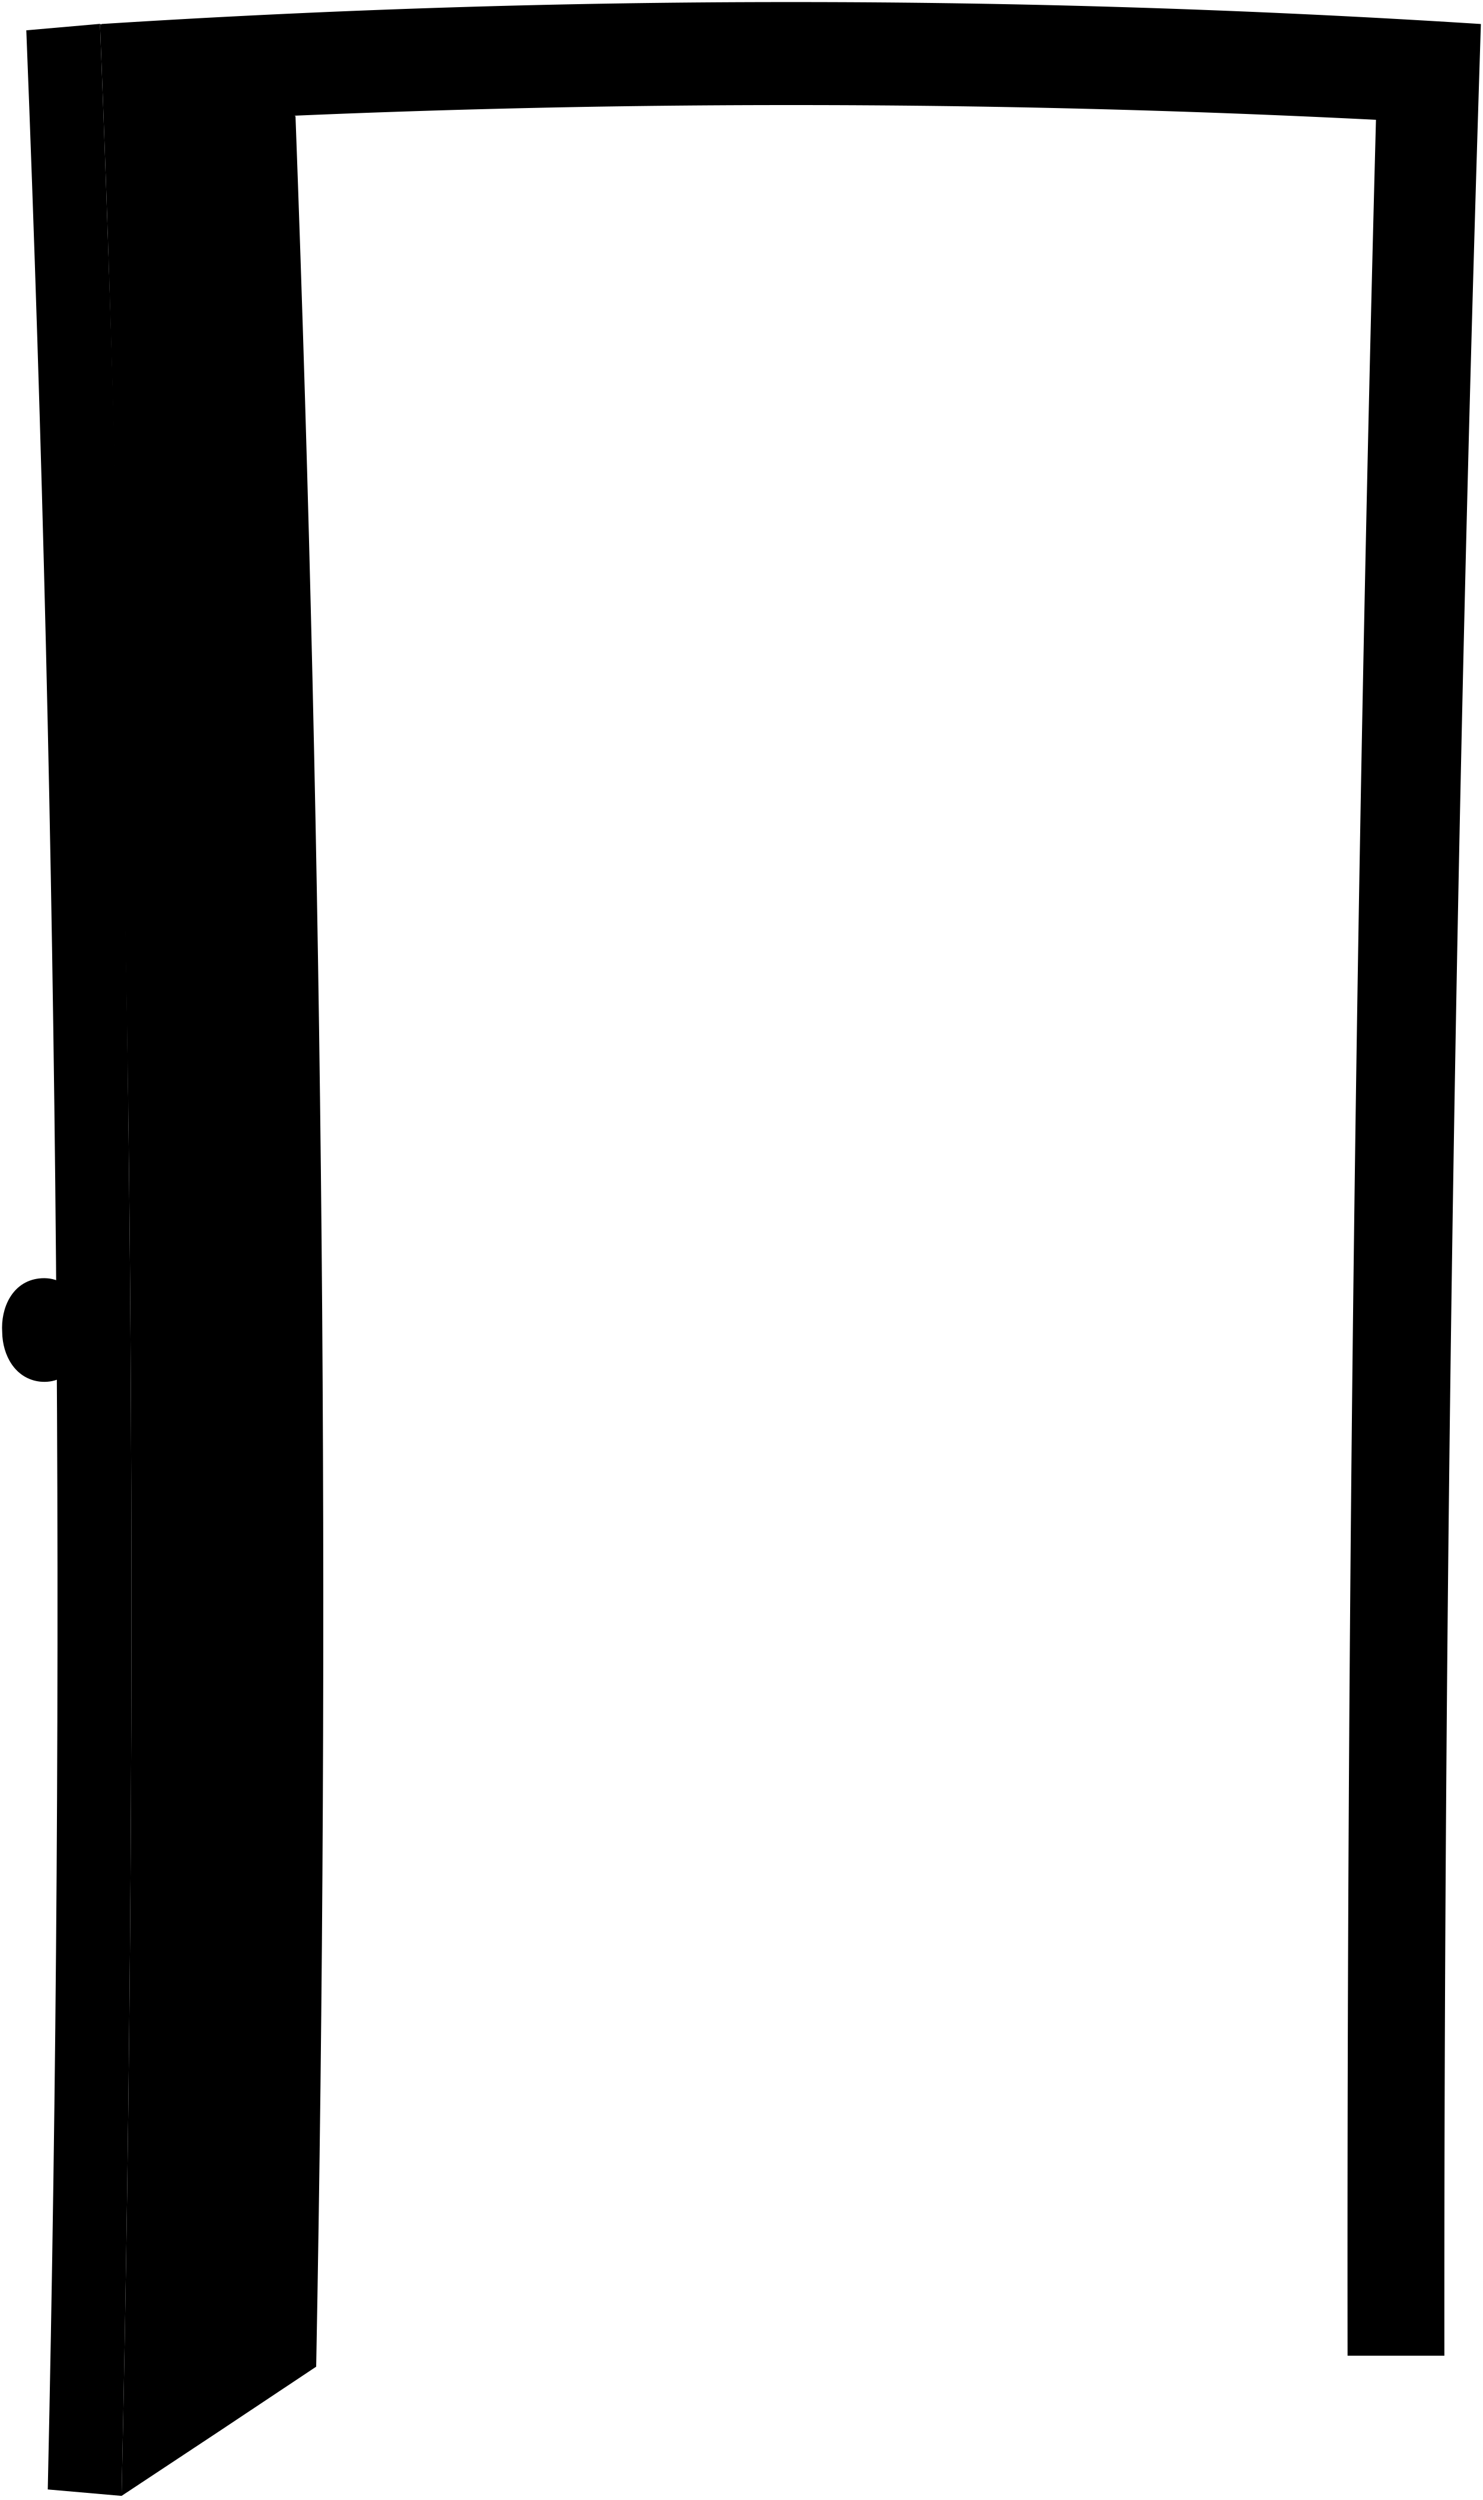 <svg viewBox="0 0 721.18 1214.93">
    <path class="frame" d="M49.31,11.67Q68,578.08,67.05,1144.9h47.08q.27-543.41-13.81-1086.67a5644.19,5644.19,0,0,1,568.81,0Q654.67,601.44,655.32,1144.9H702.4Q702,578.18,720.15,11.67A5278.05,5278.05,0,0,0,49.31,11.67Z"/>
    <path class="knob" d="M40.72,647.55c.47,12.79-7.38,25.41-21.34,23.94-12.1-1.45-18.16-12.85-18.31-24C.27,635.64,6,622.93,18.88,621.37,33.92,619.55,42,634,40.72,647.55Z"/>
    <path class="knobMount" d="M24.64,657.38l27,.07-.15-22-27,0C22.34,638.88,22.45,654.16,24.64,657.38Z"/>
    <path class="doorSide" d="M143.7,56.46Q96.2,33.95,48.62,11.6,72.47,612.19,59.11,1213.05q47.42-31.27,94.65-62.8Q164.05,603.46,143.7,56.46Z"/>
    <path class="doorFront" d="M23.23,1209.92l35.88,3.13Q72.47,612.46,48.62,11.6L12.79,14.73Q36.45,612.18,23.23,1209.92Z"/>
    <path class="faceplate" d="M33,684.9l25.67.1q-.3-57-.9-114l-25.68.05Q32.66,628,33,684.9Z"/>
    <g class="bolt">
        <path d="M36.94,607.18H53.58c-.07-7.43-.1-11.15-.18-18.58l-16.63,0C36.84,596.05,36.87,599.76,36.94,607.18Z"/>
        <path d="M37.33,657.83l16.64,0c-.06-9.12-.09-13.68-.16-22.8l-16.64,0C37.24,644.16,37.27,648.72,37.33,657.83Z"/>
    </g>
    <path class="escutcheon" d="M69.45,685l12.9-4.3q-.3-53.22-.85-106.43l-13-3.32Q69.15,628,69.45,685Z"/>
    <path class="knobMount" d="M74.64,657.92l26.68.06c-.06-9.14-.09-13.71-.16-22.86l-26.68,0C72.36,638.66,72.47,654.56,74.64,657.92Z"/>
    <path class="knob" d="M80.67,647.67c.53,11.92,7.46,28.18,22.48,25,12.59-1.44,18.7-13.35,18.69-25,1-12.5-6.34-24.8-18.9-27.29C86.91,617.27,80.22,635.09,80.67,647.67Z"/>
    <path class="lockSide" d="M77.4,611.14c-3.11,0-5.69-5.94-5.76-13.26s2.4-13.27,5.51-13.27H82c.11,10.61.16,15.92.26,26.54Z"/>
    <path class="lockFront" d="M76.53,597.87c.07,7.33,2.64,13.27,5.76,13.27s5.58-5.95,5.51-13.28S85.15,584.59,82,584.6,76.46,590.55,76.53,597.87Z"/>
    <path class="peepholeFrame" d="M103.48,288.06c.19,7.34,2.86,13.24,6,13.19s5.48-6,5.29-13.38-2.86-13.25-6-13.19S103.29,280.72,103.48,288.06Z"/>
    <path class="peepholeGlass" d="M106,288c.11,4.08,1.59,7.37,3.33,7.34s3-3.36,2.94-7.45-1.59-7.37-3.32-7.34S105.88,283.93,106,288Z"/>
</svg>

